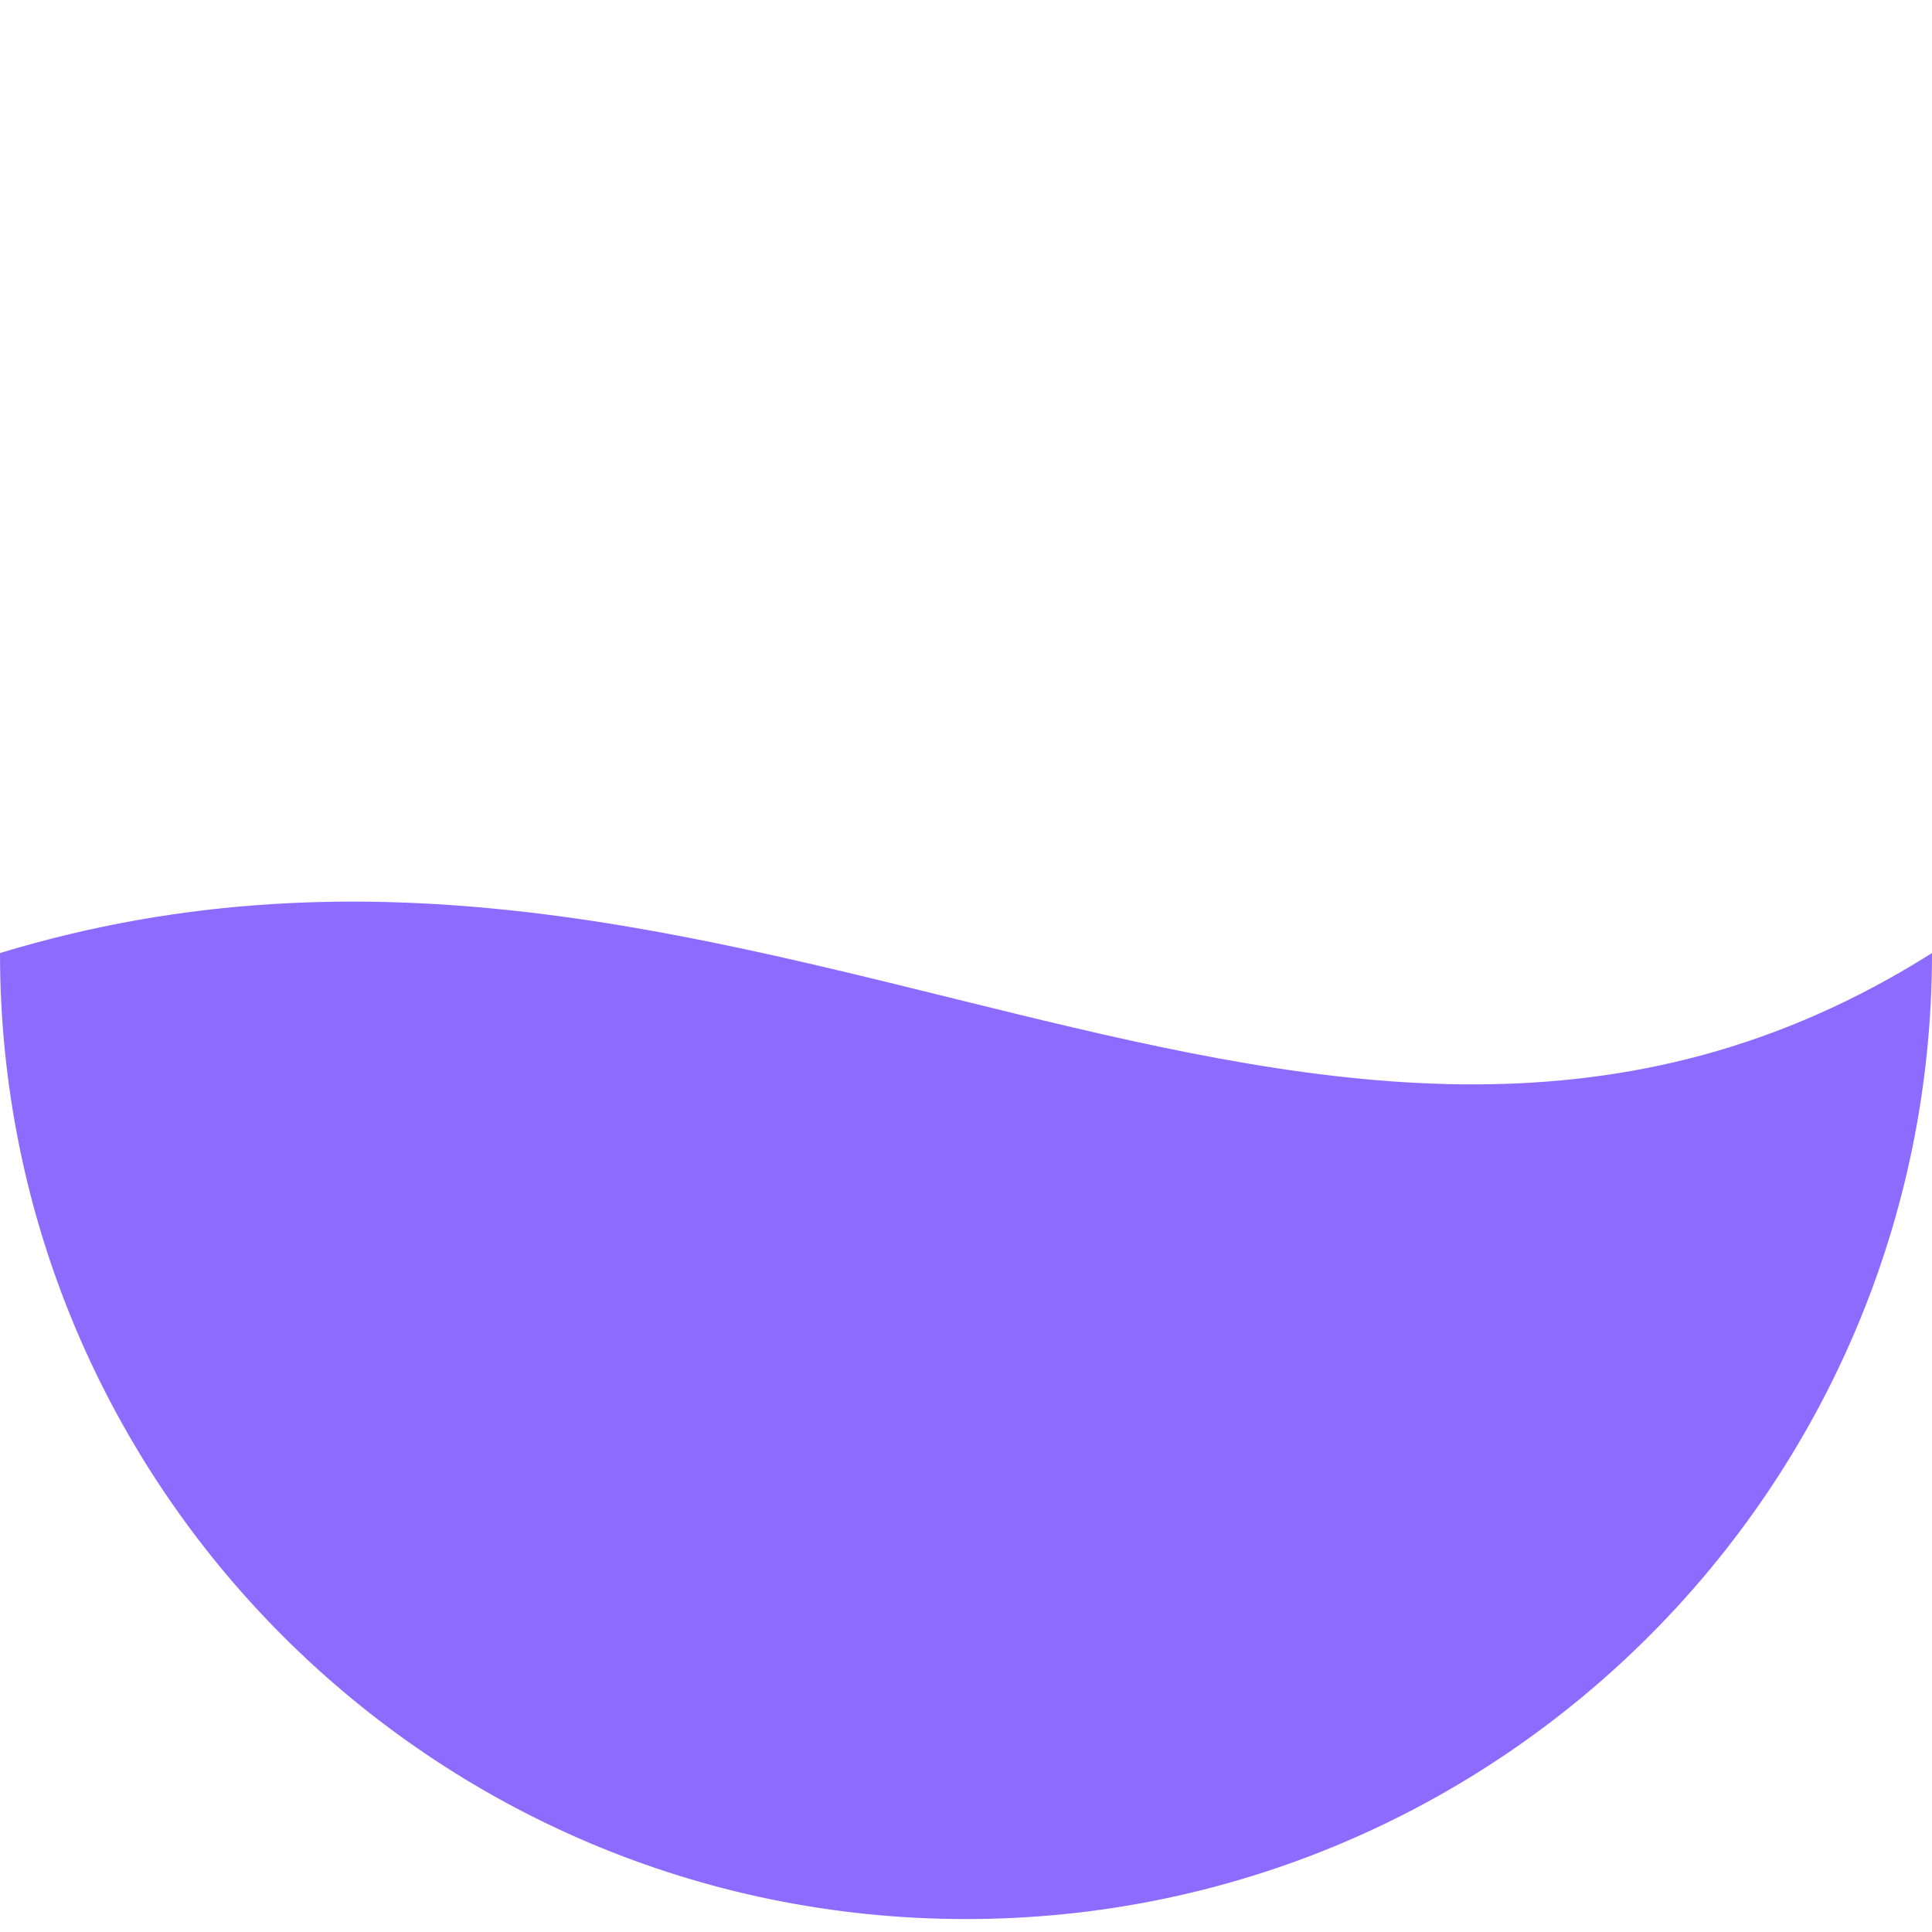 <?xml version="1.0" encoding="UTF-8"?>
<svg width="60px" height="60px" viewBox="0 0 60 60" version="1.1" xmlns="http://www.w3.org/2000/svg" xmlns:xlink="http://www.w3.org/1999/xlink">
    <!-- Generator: Sketch 49 (51002) - http://www.bohemiancoding.com/sketch -->
    <title>half2</title>
    <desc>Created with Sketch.</desc>
    <defs></defs>
    <g id="Page-1" stroke="none" stroke-width="1" fill="none" fill-rule="evenodd">
        <g id="half" fill-rule="nonzero">
            <g id="Group">
                <path d="M60,1.598 C60,18.166 46.569,31.598 30,31.598 C13.431,31.598 2.02906125e-15,18.166 0,1.598 C23,-5.402 41,13.598 60,1.598 Z" id="Shape-Copy" transform="translate(30, 15.799) scale(1, -1) translate(-30, -15.799) "></path>
                <path d="M60,29.598 C60,46.166 46.569,59.598 30,59.598 C13.431,59.598 2.02906125e-15,46.166 0,29.598 C23,22.598 41,41.598 60,29.598 Z" id="Shape" fill="#8E6BFF"></path>
            </g>
        </g>
    </g>
</svg>